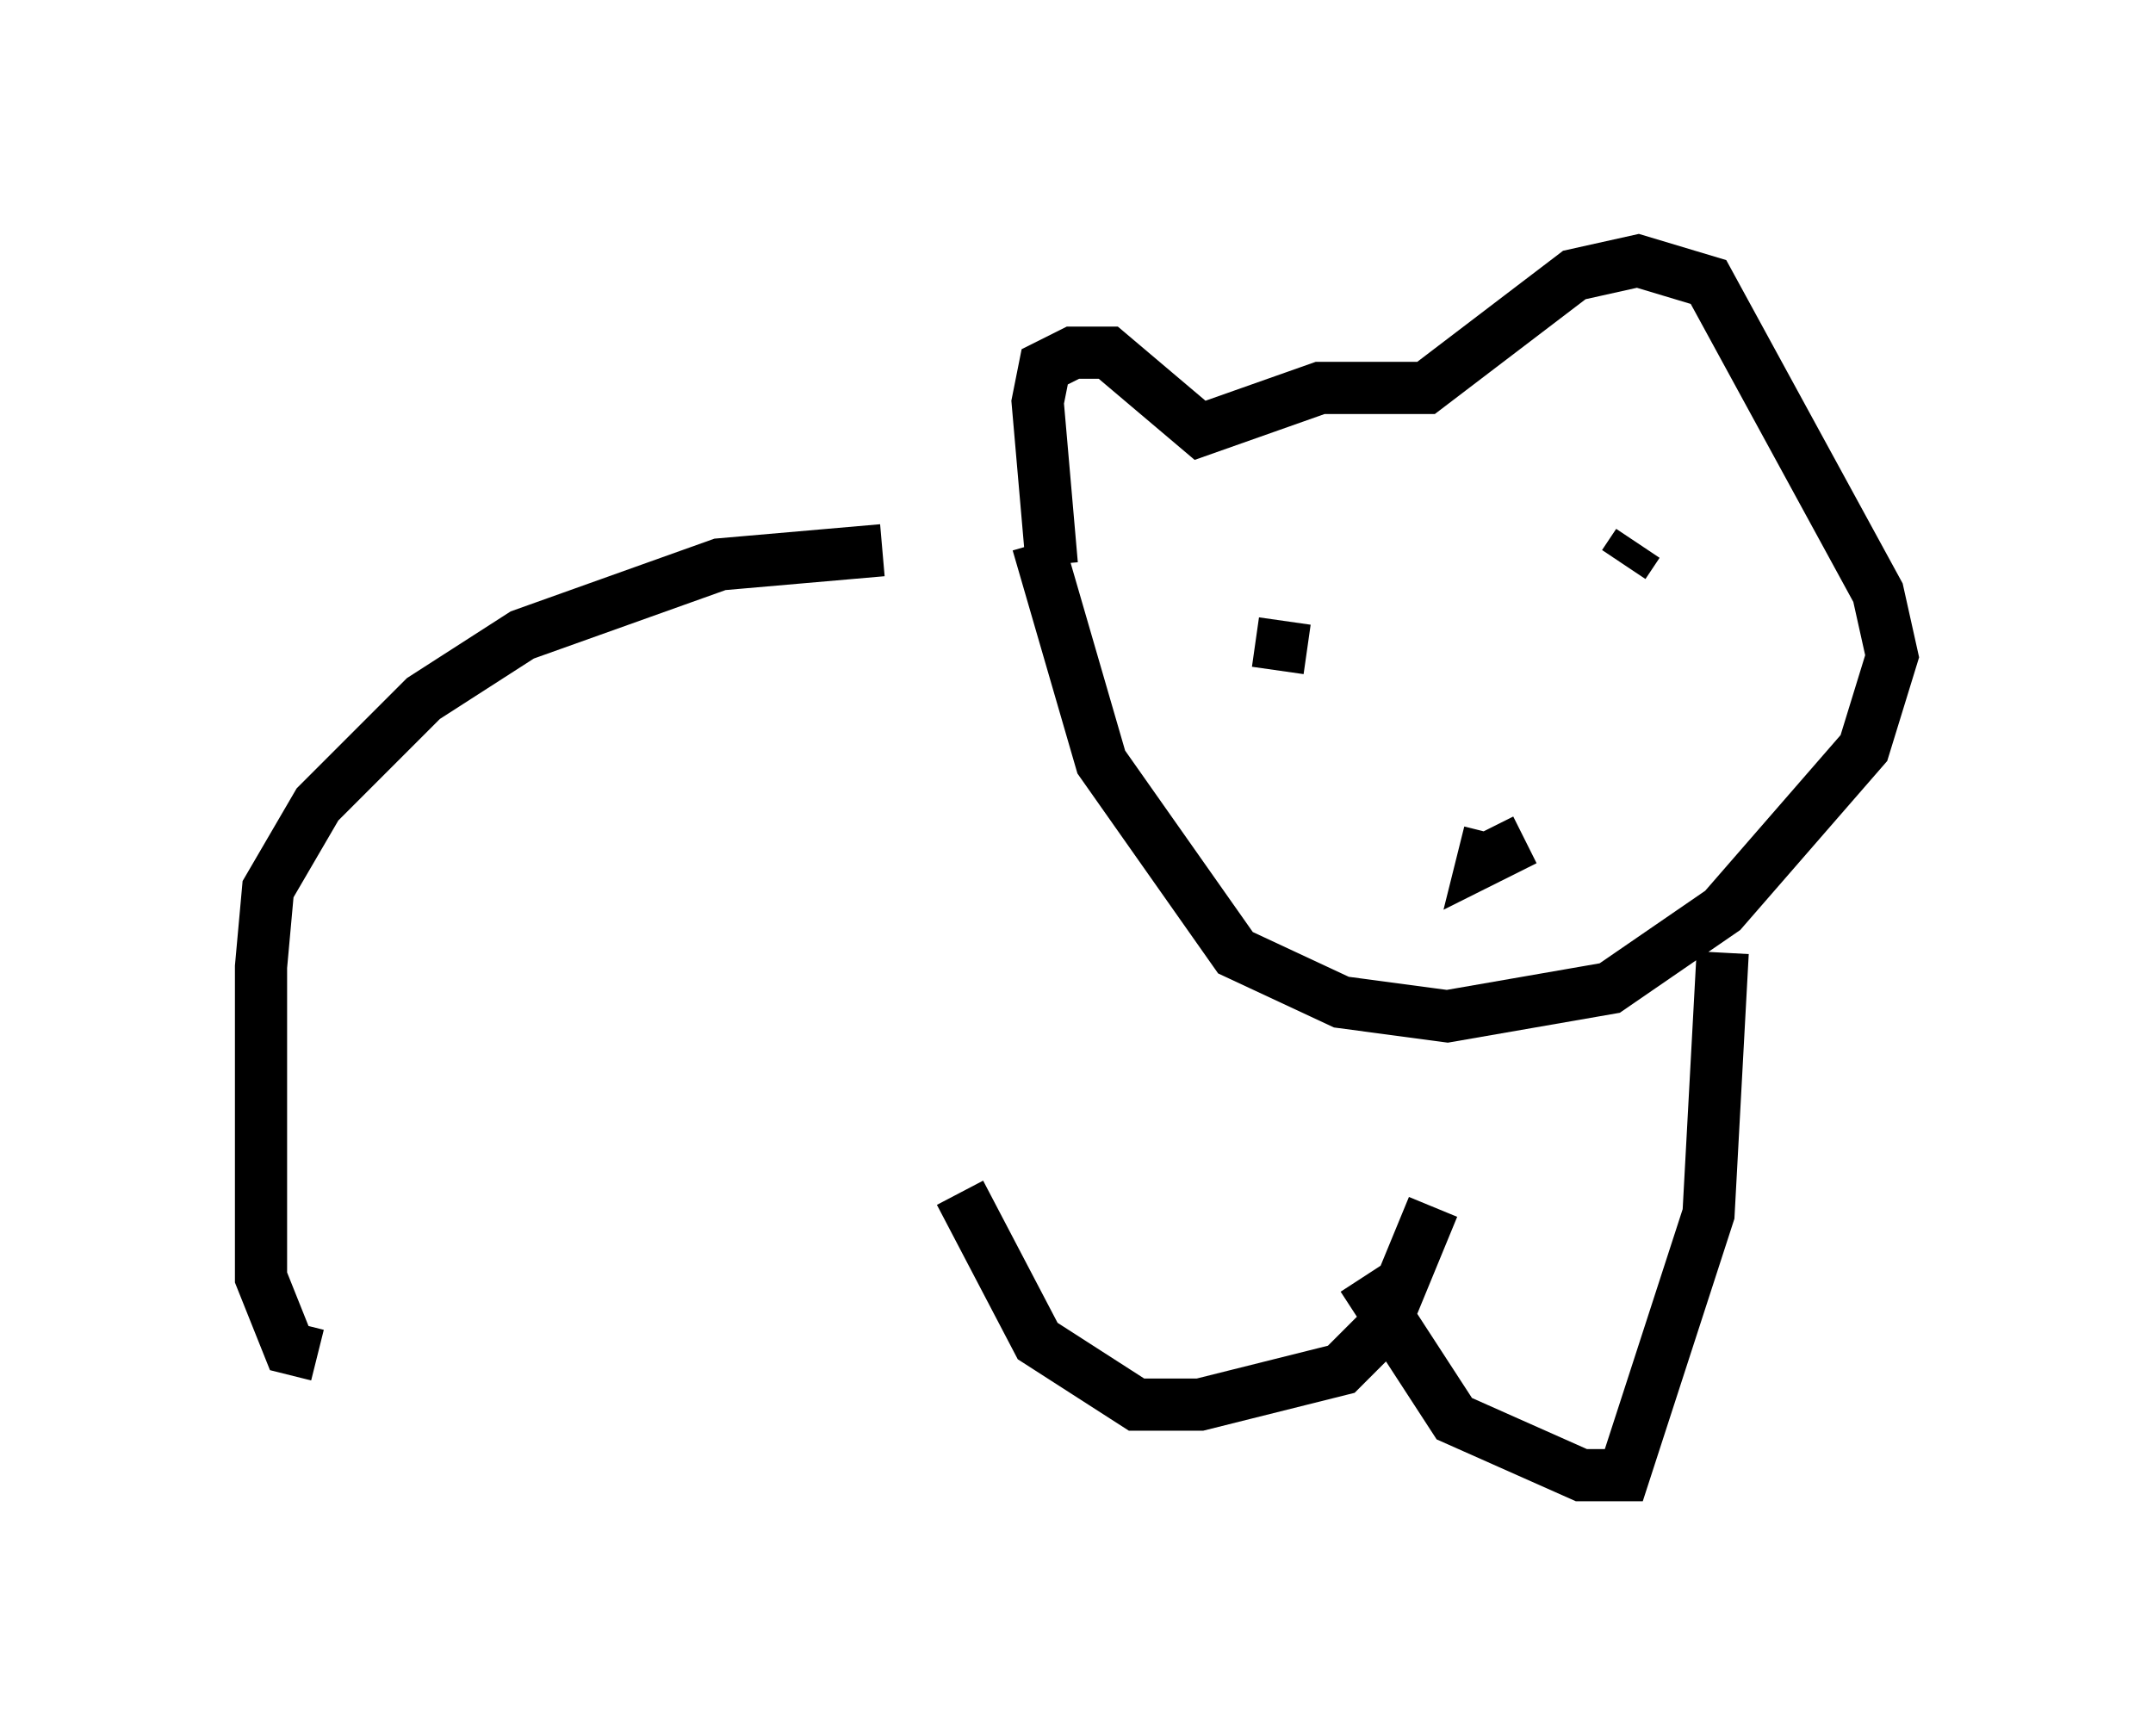 <?xml version="1.0" encoding="utf-8" ?>
<svg baseProfile="full" height="33.274" version="1.1" width="41.258" xmlns="http://www.w3.org/2000/svg" xmlns:ev="http://www.w3.org/2001/xml-events" xmlns:xlink="http://www.w3.org/1999/xlink"><defs /><rect fill="white" height="33.274" width="41.258" x="0" y="0" /><path d="M28.004, 16.231 m1.218, -0.135 l-0.812, 0.406 0.135, -0.541 m2.571, -5.142 l0.271, -0.406 m-6.901, 2.436 l0.135, -0.947 m-4.465, -1.083 l-0.271, -3.112 0.135, -0.677 l0.541, -0.271 0.677, 0.0 l1.759, 1.488 2.3, -0.812 l2.03, 0.0 2.842, -2.165 l1.218, -0.271 1.353, 0.406 l3.248, 5.954 0.271, 1.218 l-0.541, 1.759 -2.706, 3.112 l-2.165, 1.488 -3.112, 0.541 l-2.03, -0.271 -2.03, -0.947 l-2.571, -3.654 -1.218, -4.195 m-2.977, 0.135 l-3.112, 0.271 -3.789, 1.353 l-1.894, 1.218 -2.03, 2.03 l-0.947, 1.624 -0.135, 1.488 l0.0, 5.954 0.541, 1.353 l0.541, 0.135 m26.928, -7.713 l-0.271, 5.007 -1.624, 5.007 l-0.812, 0.0 -2.436, -1.083 l-1.759, -2.706 m-7.713, -1.624 l1.488, 2.842 1.894, 1.218 l1.218, 0.0 2.706, -0.677 l0.812, -0.812 0.947, -2.3 " fill="none" stroke="black" stroke-width="1" /></svg>
